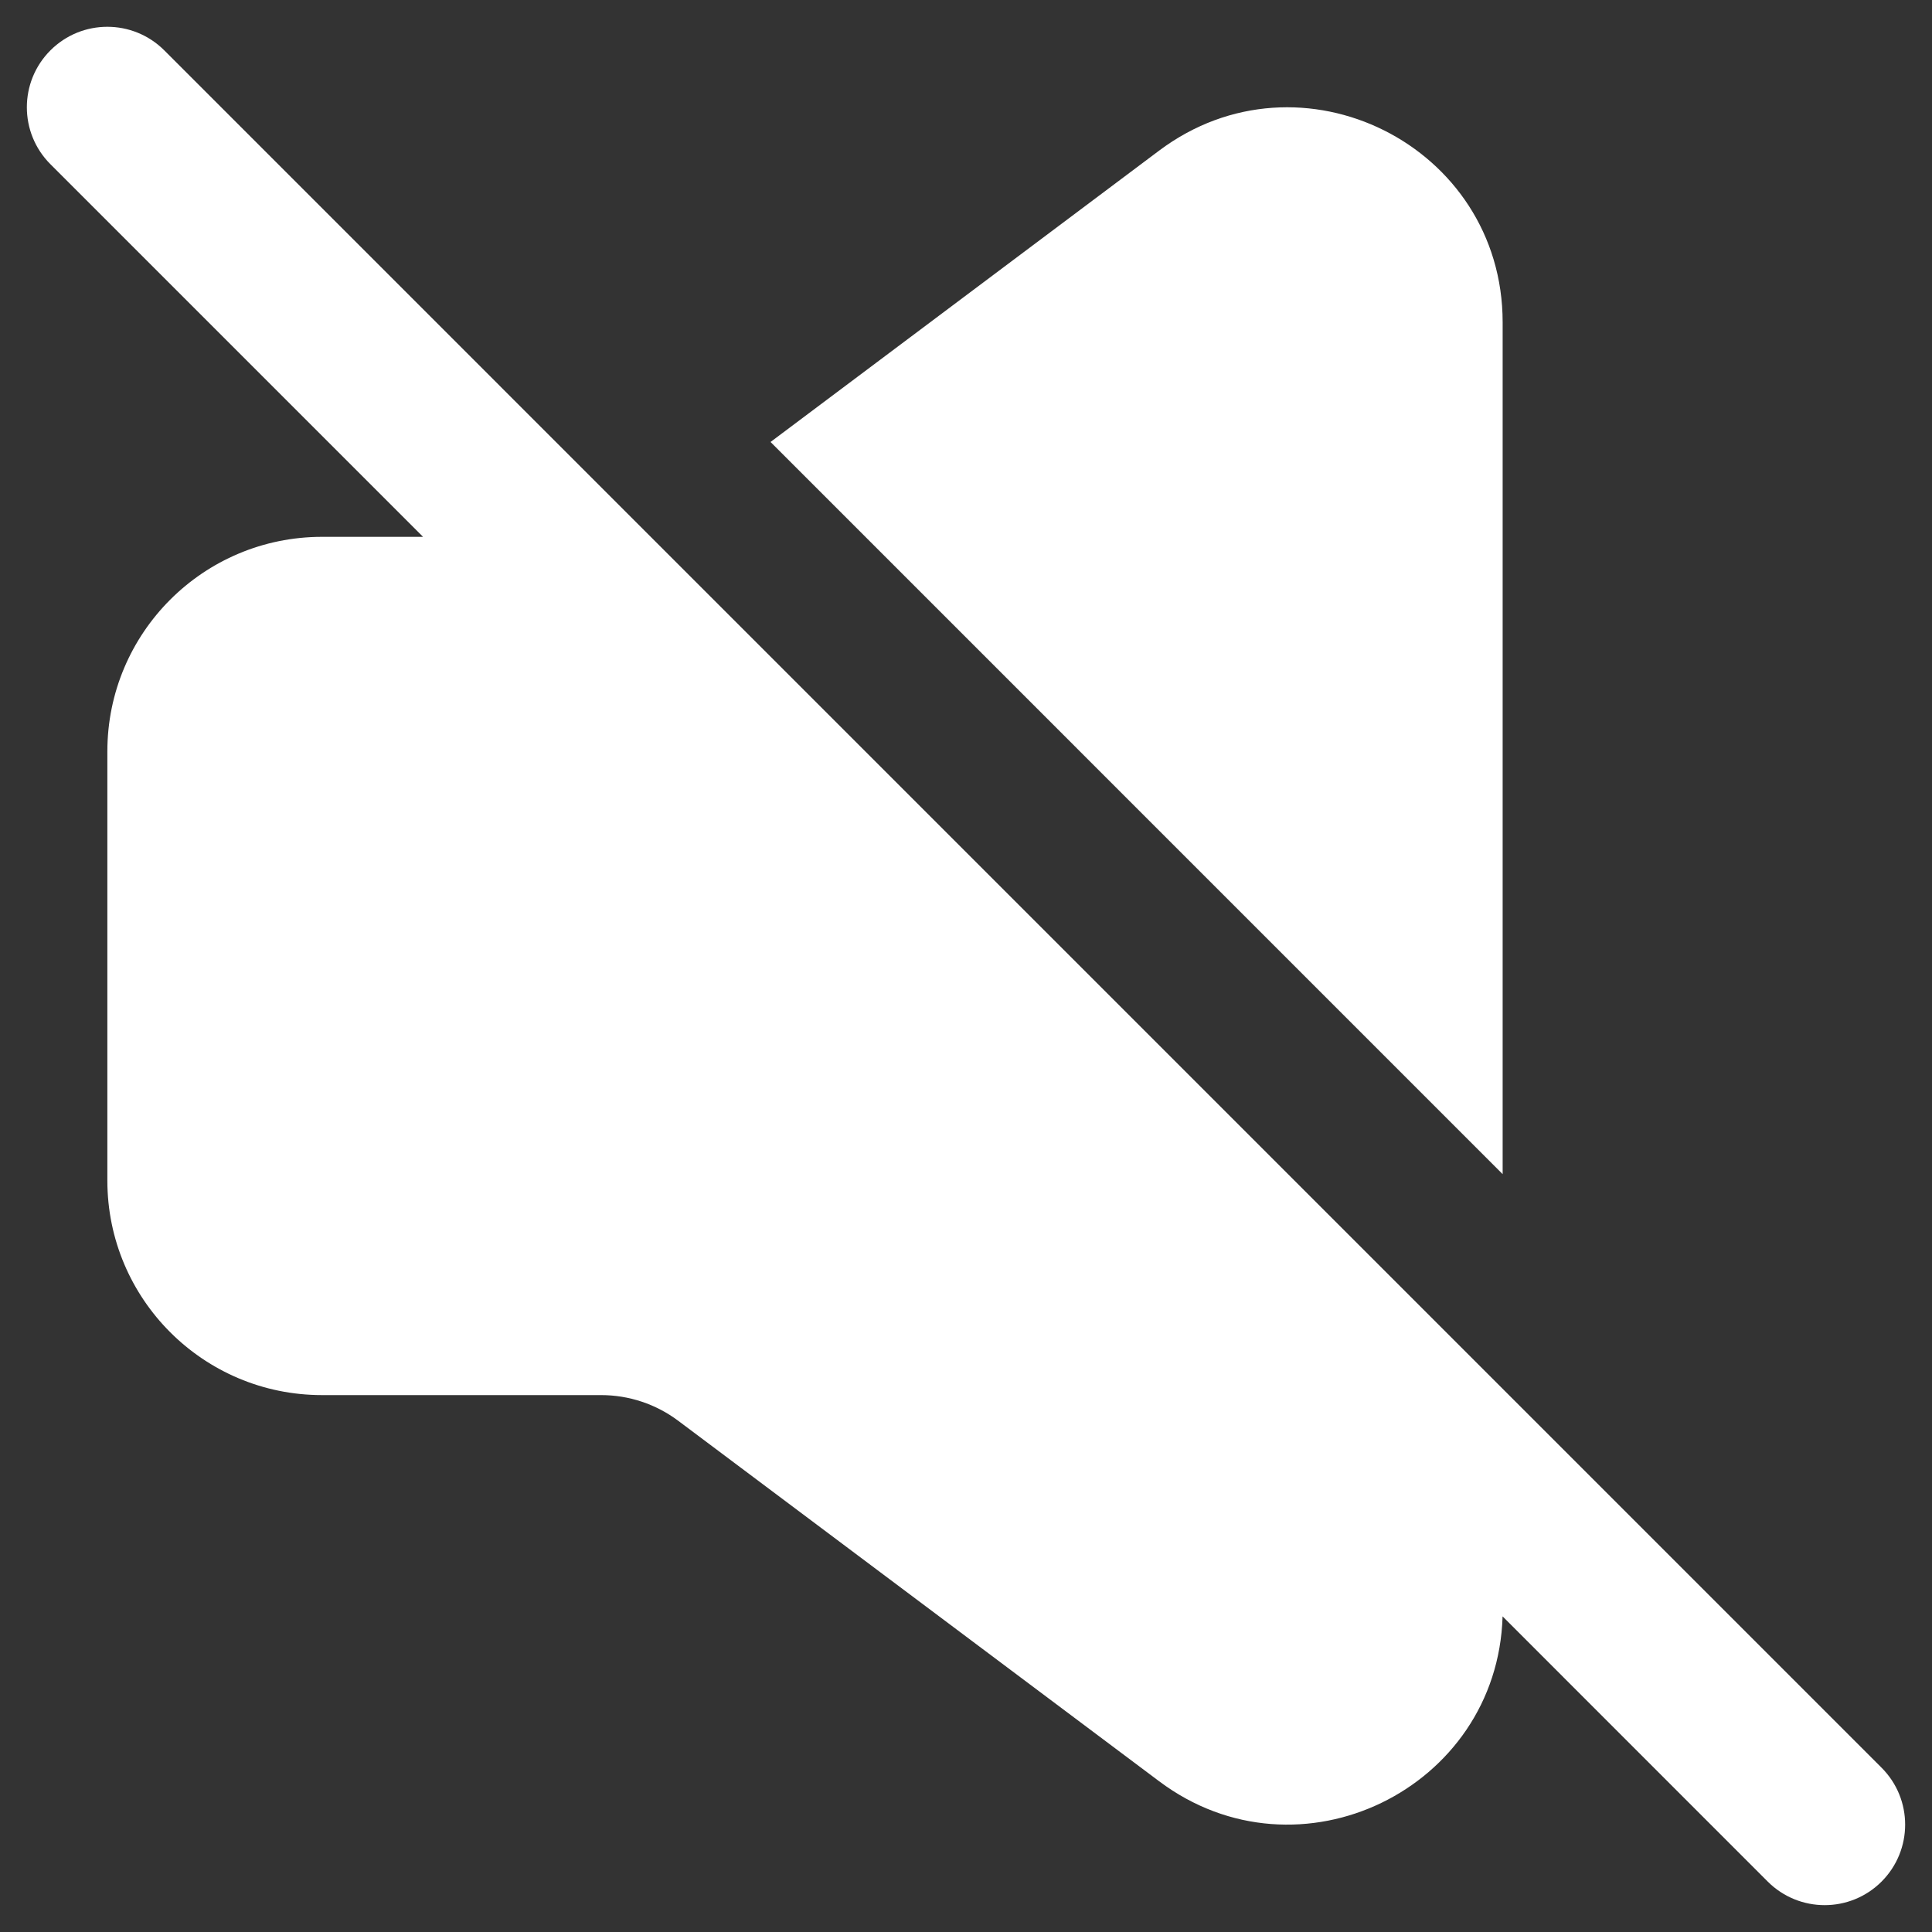 <svg width="30" height="30" viewBox="0 0 30 30" fill="none" xmlns="http://www.w3.org/2000/svg">
<rect x="0" y="0" width="30" height="30" fill="#333333" stroke="none"/>
<path fill-rule="evenodd" clip-rule="evenodd" d="M2.551 0.782C2.062 0.294 1.271 0.294 0.783 0.782C0.295 1.27 0.295 2.062 0.783 2.55L6.569 8.336H5C3.159 8.336 1.667 9.827 1.667 11.668V18.331C1.667 20.171 3.159 21.663 5 21.663H9.334C9.766 21.663 10.187 21.803 10.533 22.063L18 27.66C20.169 29.287 23.254 27.78 23.332 25.099L27.449 29.217C27.938 29.705 28.729 29.705 29.217 29.217C29.705 28.728 29.705 27.937 29.217 27.449L2.551 0.782ZM23.333 5.004V18.232L11.965 6.863L18 2.338C20.197 0.691 23.333 2.258 23.333 5.004Z" fill="white"/>
</svg>
